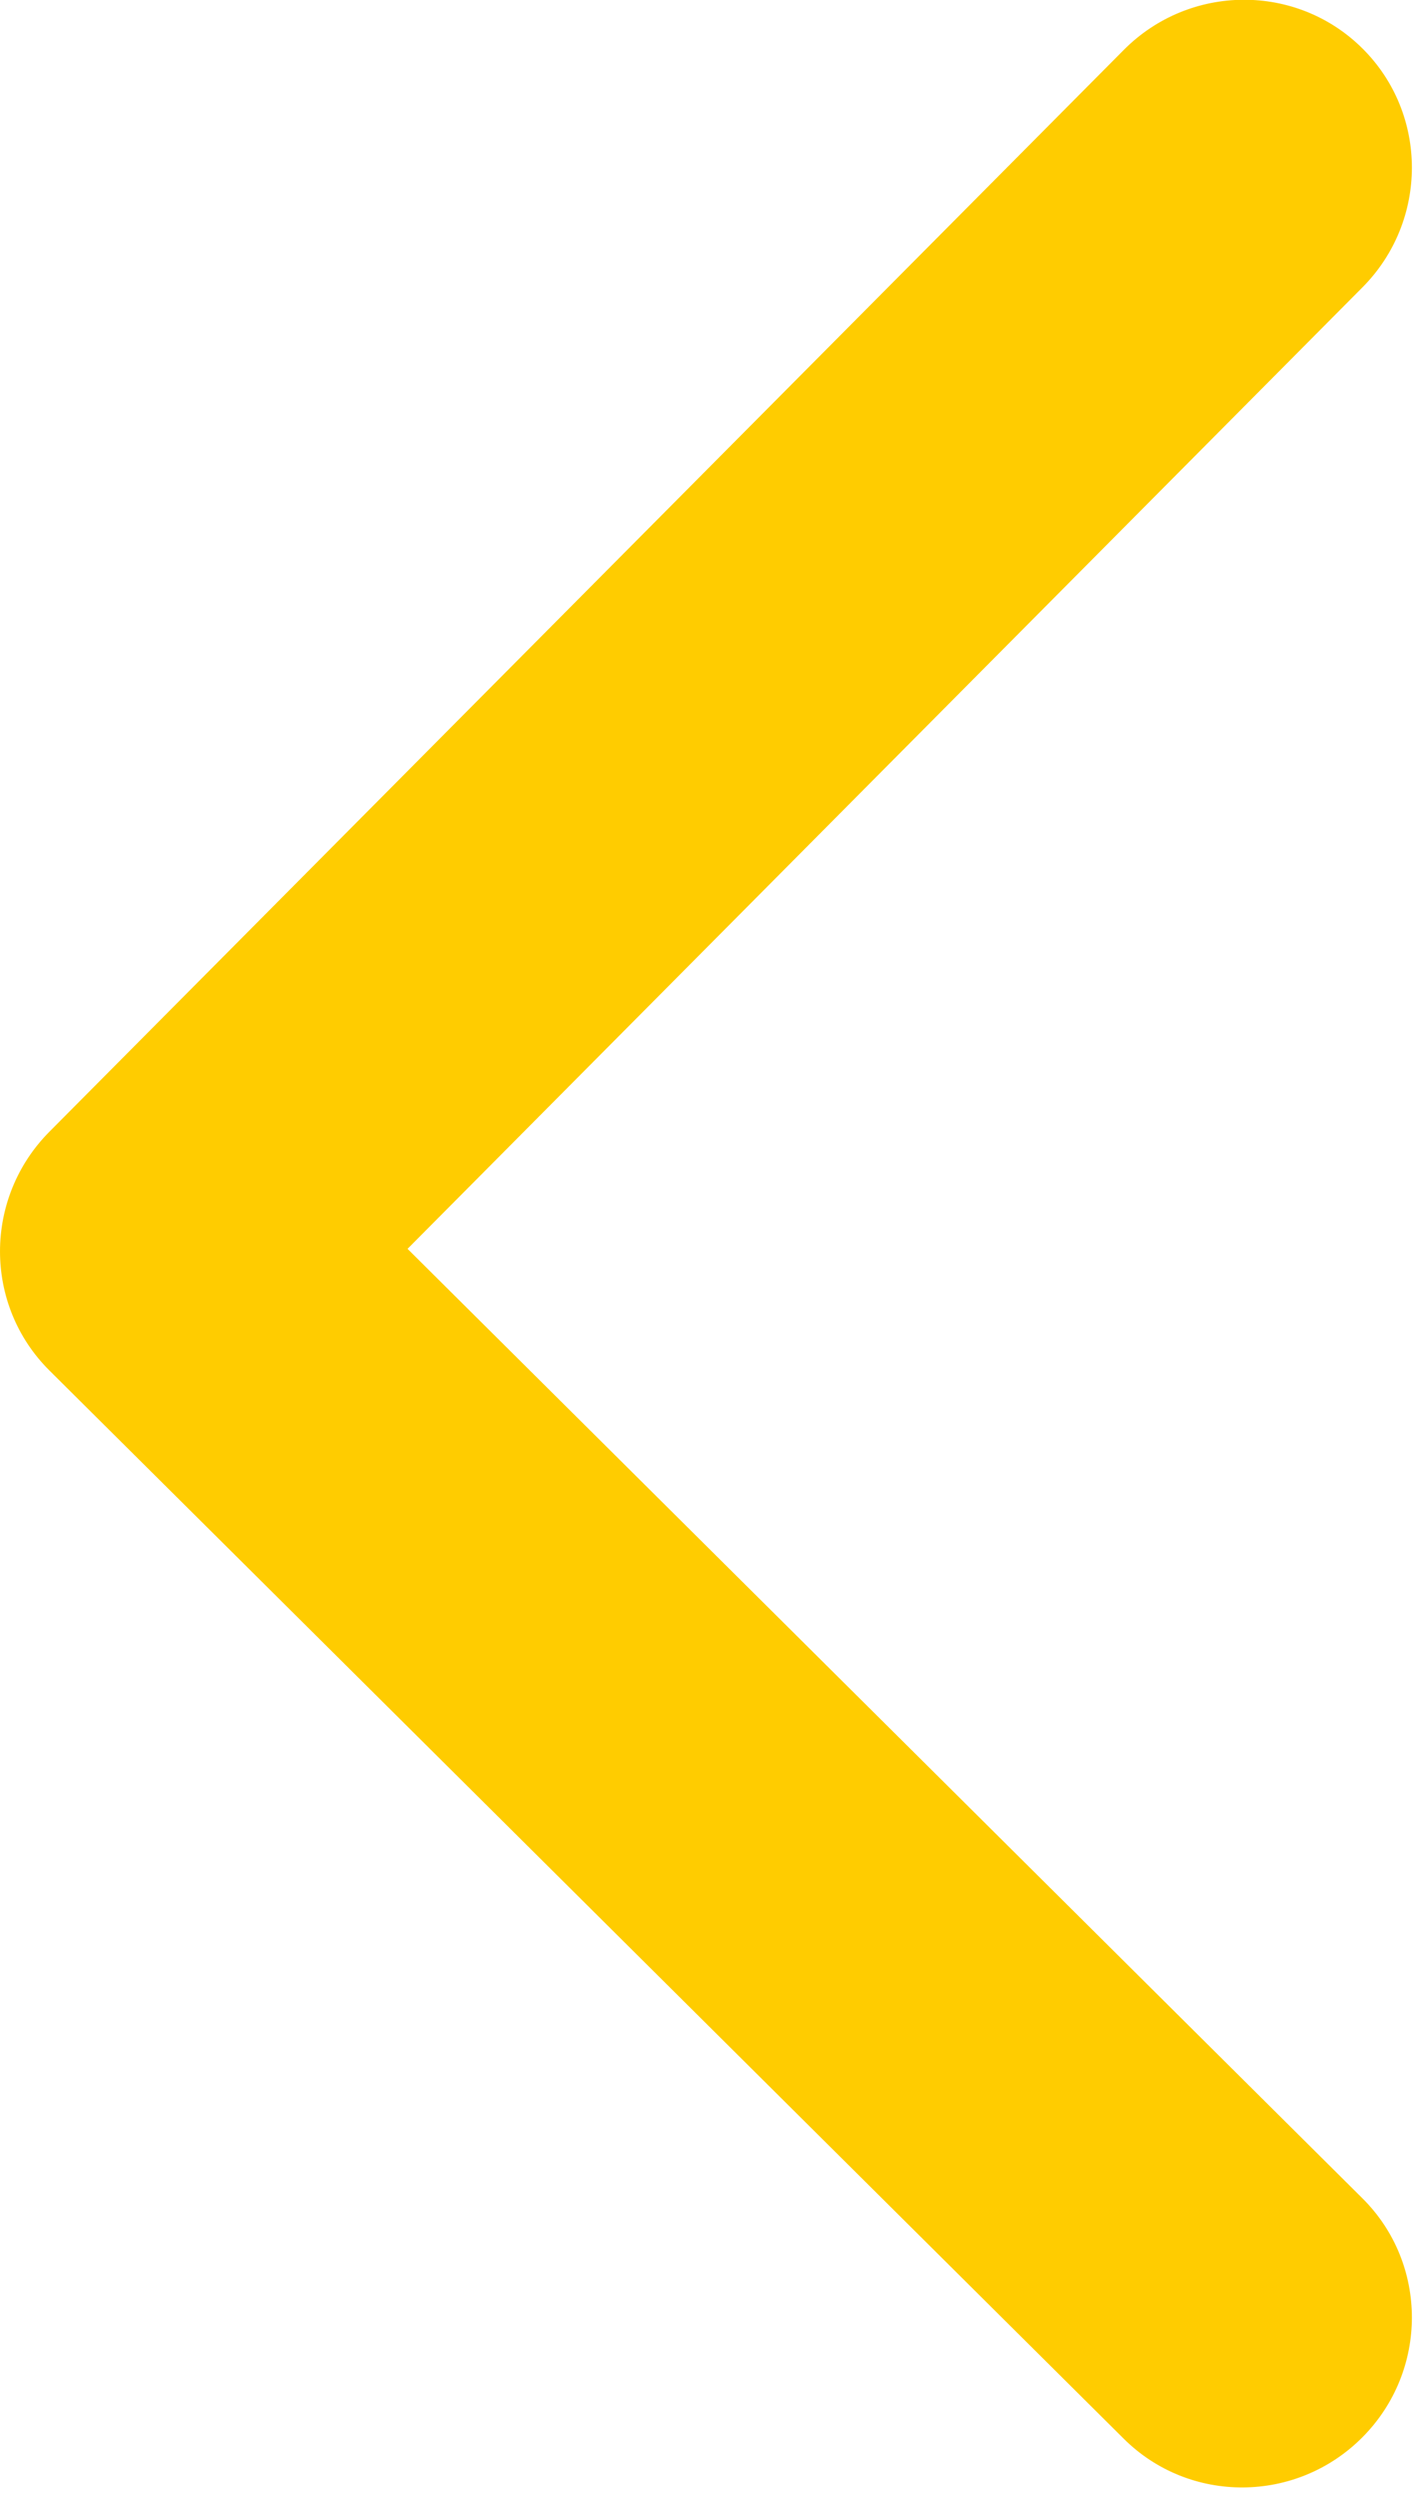 <svg width="42" height="74" viewBox="0 0 42 74" fill="none" xmlns="http://www.w3.org/2000/svg">
<path d="M1.465 40.57C-0.488 38.63 -0.488 35.464 1.465 33.499L33.284 1.479C35.236 -0.485 38.402 -0.505 40.355 1.435C42.307 3.375 42.307 6.541 40.355 8.506L12.071 36.968L40.355 65.075C42.307 67.015 42.307 70.181 40.355 72.146C38.402 74.111 35.236 74.13 33.284 72.19L1.465 40.57ZM7 42L5 42.013L5 32.013L7 32L7 42Z" fill="#FFCC00"/>
</svg>
